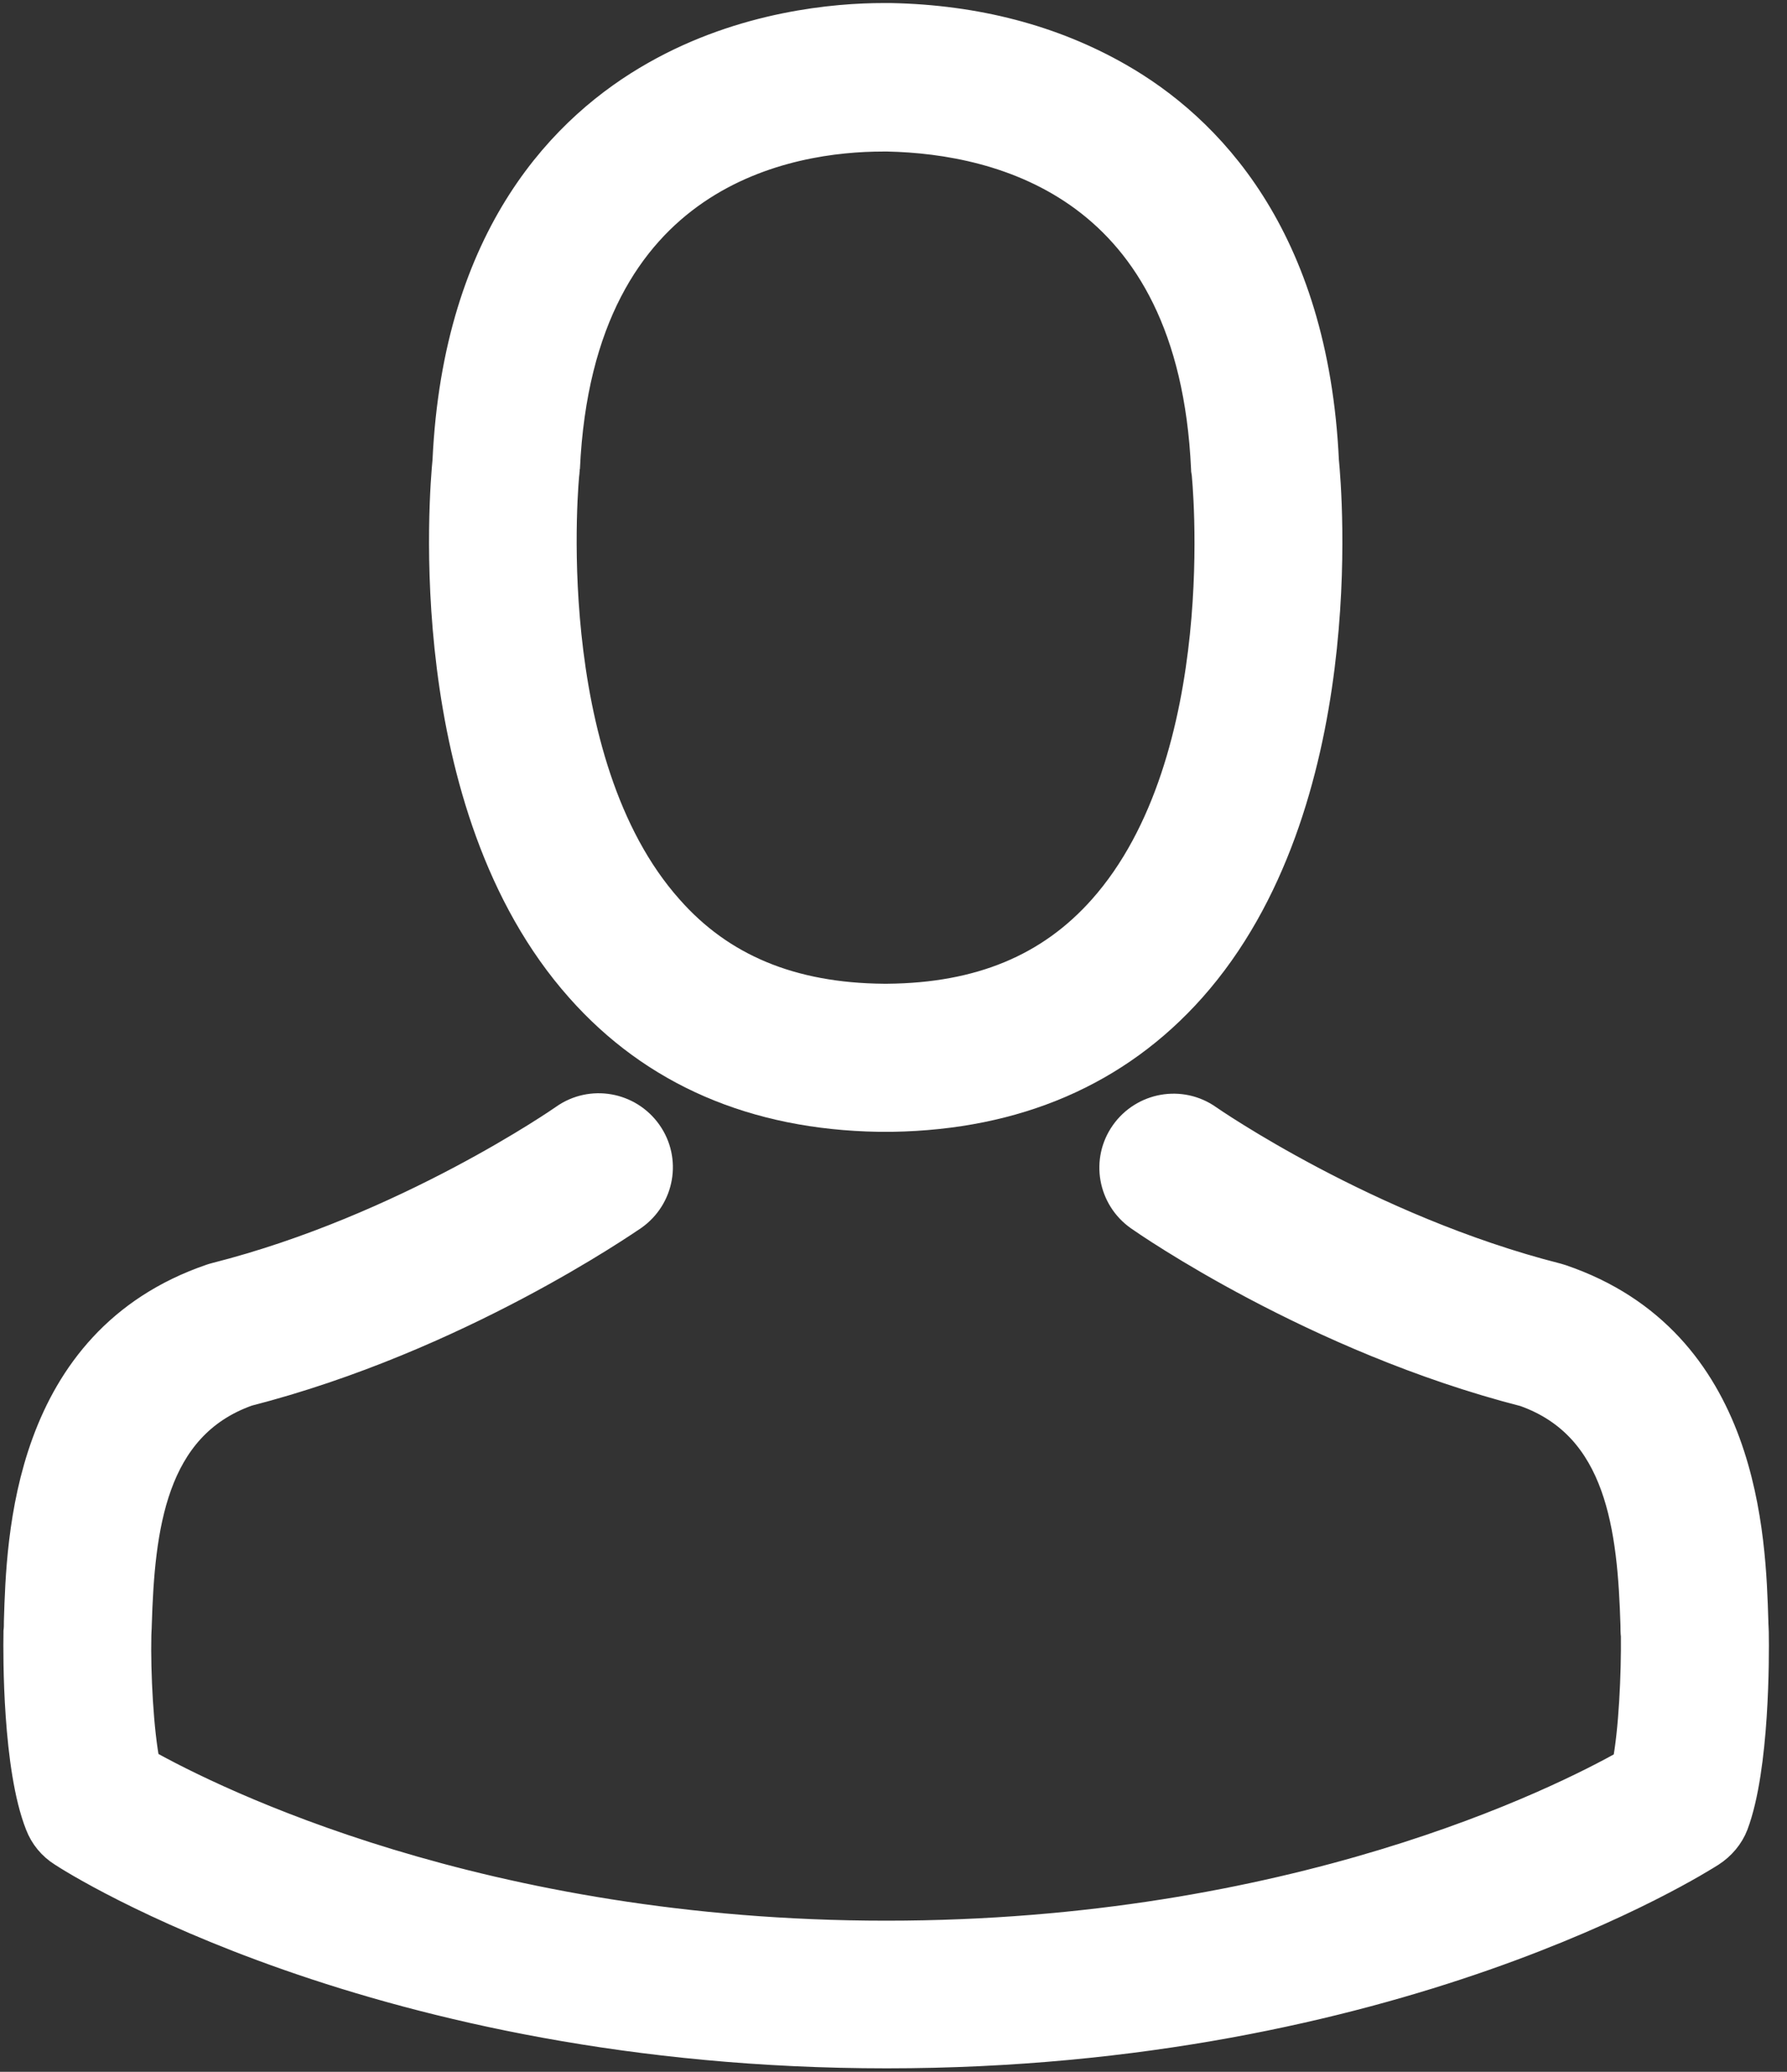 <?xml version="1.0" encoding="UTF-8" standalone="no"?>
<svg width="88px" height="102px" viewBox="0 0 88 102" version="1.1" xmlns="http://www.w3.org/2000/svg" xmlns:xlink="http://www.w3.org/1999/xlink">
    <rect x="0" y="0" width="88" height="102" fill="#333333" stroke="none"/>
    <!-- Generator: sketchtool 39.1 (31720) - http://www.bohemiancoding.com/sketch -->
    <title>A3FAB9C5-6059-44D5-BC19-40419B665BCC</title>
    <desc>Created with sketchtool.</desc>
    <defs></defs>
    <g id="Page-1" stroke="none" stroke-width="1" fill="none" fill-rule="evenodd">
        <g id="SignUp_AccountType_ActiveMode" transform="translate(-493, -110)" stroke-width="1.7" stroke="#FFFFFF" fill="#FFFFFF">
            <g id="Account-Type_Ind" transform="translate(355, 56)">
                <g id="Patches">
                    <g id="Ic_Individuals_Active" transform="translate(139, 55)">
                        <g id="Capa_1">
                            <g id="Group">
                                <path d="M42.274,53.872 L42.606,53.872 L42.73,53.872 L42.938,53.872 C49.018,53.768 53.937,51.636 57.568,47.557 C65.558,38.571 64.23,23.168 64.085,21.698 C63.566,10.663 58.336,5.383 54.02,2.919 C50.803,1.077 47.047,0.083 42.855,0 L42.709,0 L42.626,0 L42.502,0 C40.198,0 35.674,0.373 31.337,2.836 C26.979,5.3 21.666,10.58 21.147,21.698 C21.002,23.168 19.674,38.571 27.664,47.557 C31.275,51.636 36.193,53.768 42.274,53.872 L42.274,53.872 Z M26.688,22.215 C26.688,22.153 26.709,22.091 26.709,22.05 C27.394,7.205 37.957,5.611 42.481,5.611 L42.564,5.611 L42.73,5.611 C48.333,5.735 57.859,8.012 58.502,22.05 C58.502,22.112 58.502,22.174 58.523,22.215 C58.544,22.36 59.996,36.439 53.397,43.851 C50.782,46.791 47.296,48.24 42.709,48.282 L42.606,48.282 L42.606,48.282 L42.502,48.282 C37.936,48.24 34.429,46.791 31.835,43.851 C25.256,36.48 26.667,22.34 26.688,22.215 L26.688,22.215 Z" id="Shape"></path>
                                <path d="M85.253,79.42 L85.253,79.358 C85.253,79.193 85.232,79.027 85.232,78.841 C85.107,74.741 84.838,65.155 75.831,62.091 C75.769,62.07 75.686,62.05 75.623,62.029 C66.264,59.648 58.481,54.265 58.398,54.203 C57.133,53.313 55.389,53.623 54.497,54.886 C53.605,56.149 53.916,57.888 55.182,58.778 C55.535,59.027 63.794,64.762 74.129,67.412 C78.965,69.13 79.504,74.286 79.649,79.006 C79.649,79.193 79.649,79.358 79.67,79.524 C79.691,81.387 79.566,84.265 79.234,85.921 C75.872,87.826 62.694,94.41 42.647,94.41 C22.683,94.41 9.422,87.805 6.039,85.901 C5.707,84.244 5.562,81.366 5.603,79.503 C5.603,79.337 5.624,79.172 5.624,78.986 C5.769,74.265 6.309,69.11 11.144,67.391 C21.479,64.741 29.739,58.986 30.092,58.758 C31.358,57.867 31.669,56.128 30.776,54.865 C29.884,53.602 28.141,53.292 26.875,54.182 C26.792,54.244 19.051,59.627 9.65,62.008 C9.567,62.029 9.505,62.05 9.443,62.07 C0.436,65.155 0.166,74.741 0.042,78.82 C0.042,79.006 0.042,79.172 0.021,79.337 L0.021,79.4 C2.14103041e-13,80.476 -0.021,86.004 1.079,88.778 C1.287,89.317 1.66,89.772 2.158,90.083 C2.781,90.497 17.702,99.979 42.668,99.979 C67.633,99.979 82.555,90.476 83.177,90.083 C83.655,89.772 84.049,89.317 84.256,88.778 C85.294,86.025 85.273,80.497 85.253,79.42 L85.253,79.42 Z" id="Shape"></path>
                            </g>
                        </g>
                    </g>
                </g>
            </g>
        </g>
    </g>
</svg>
